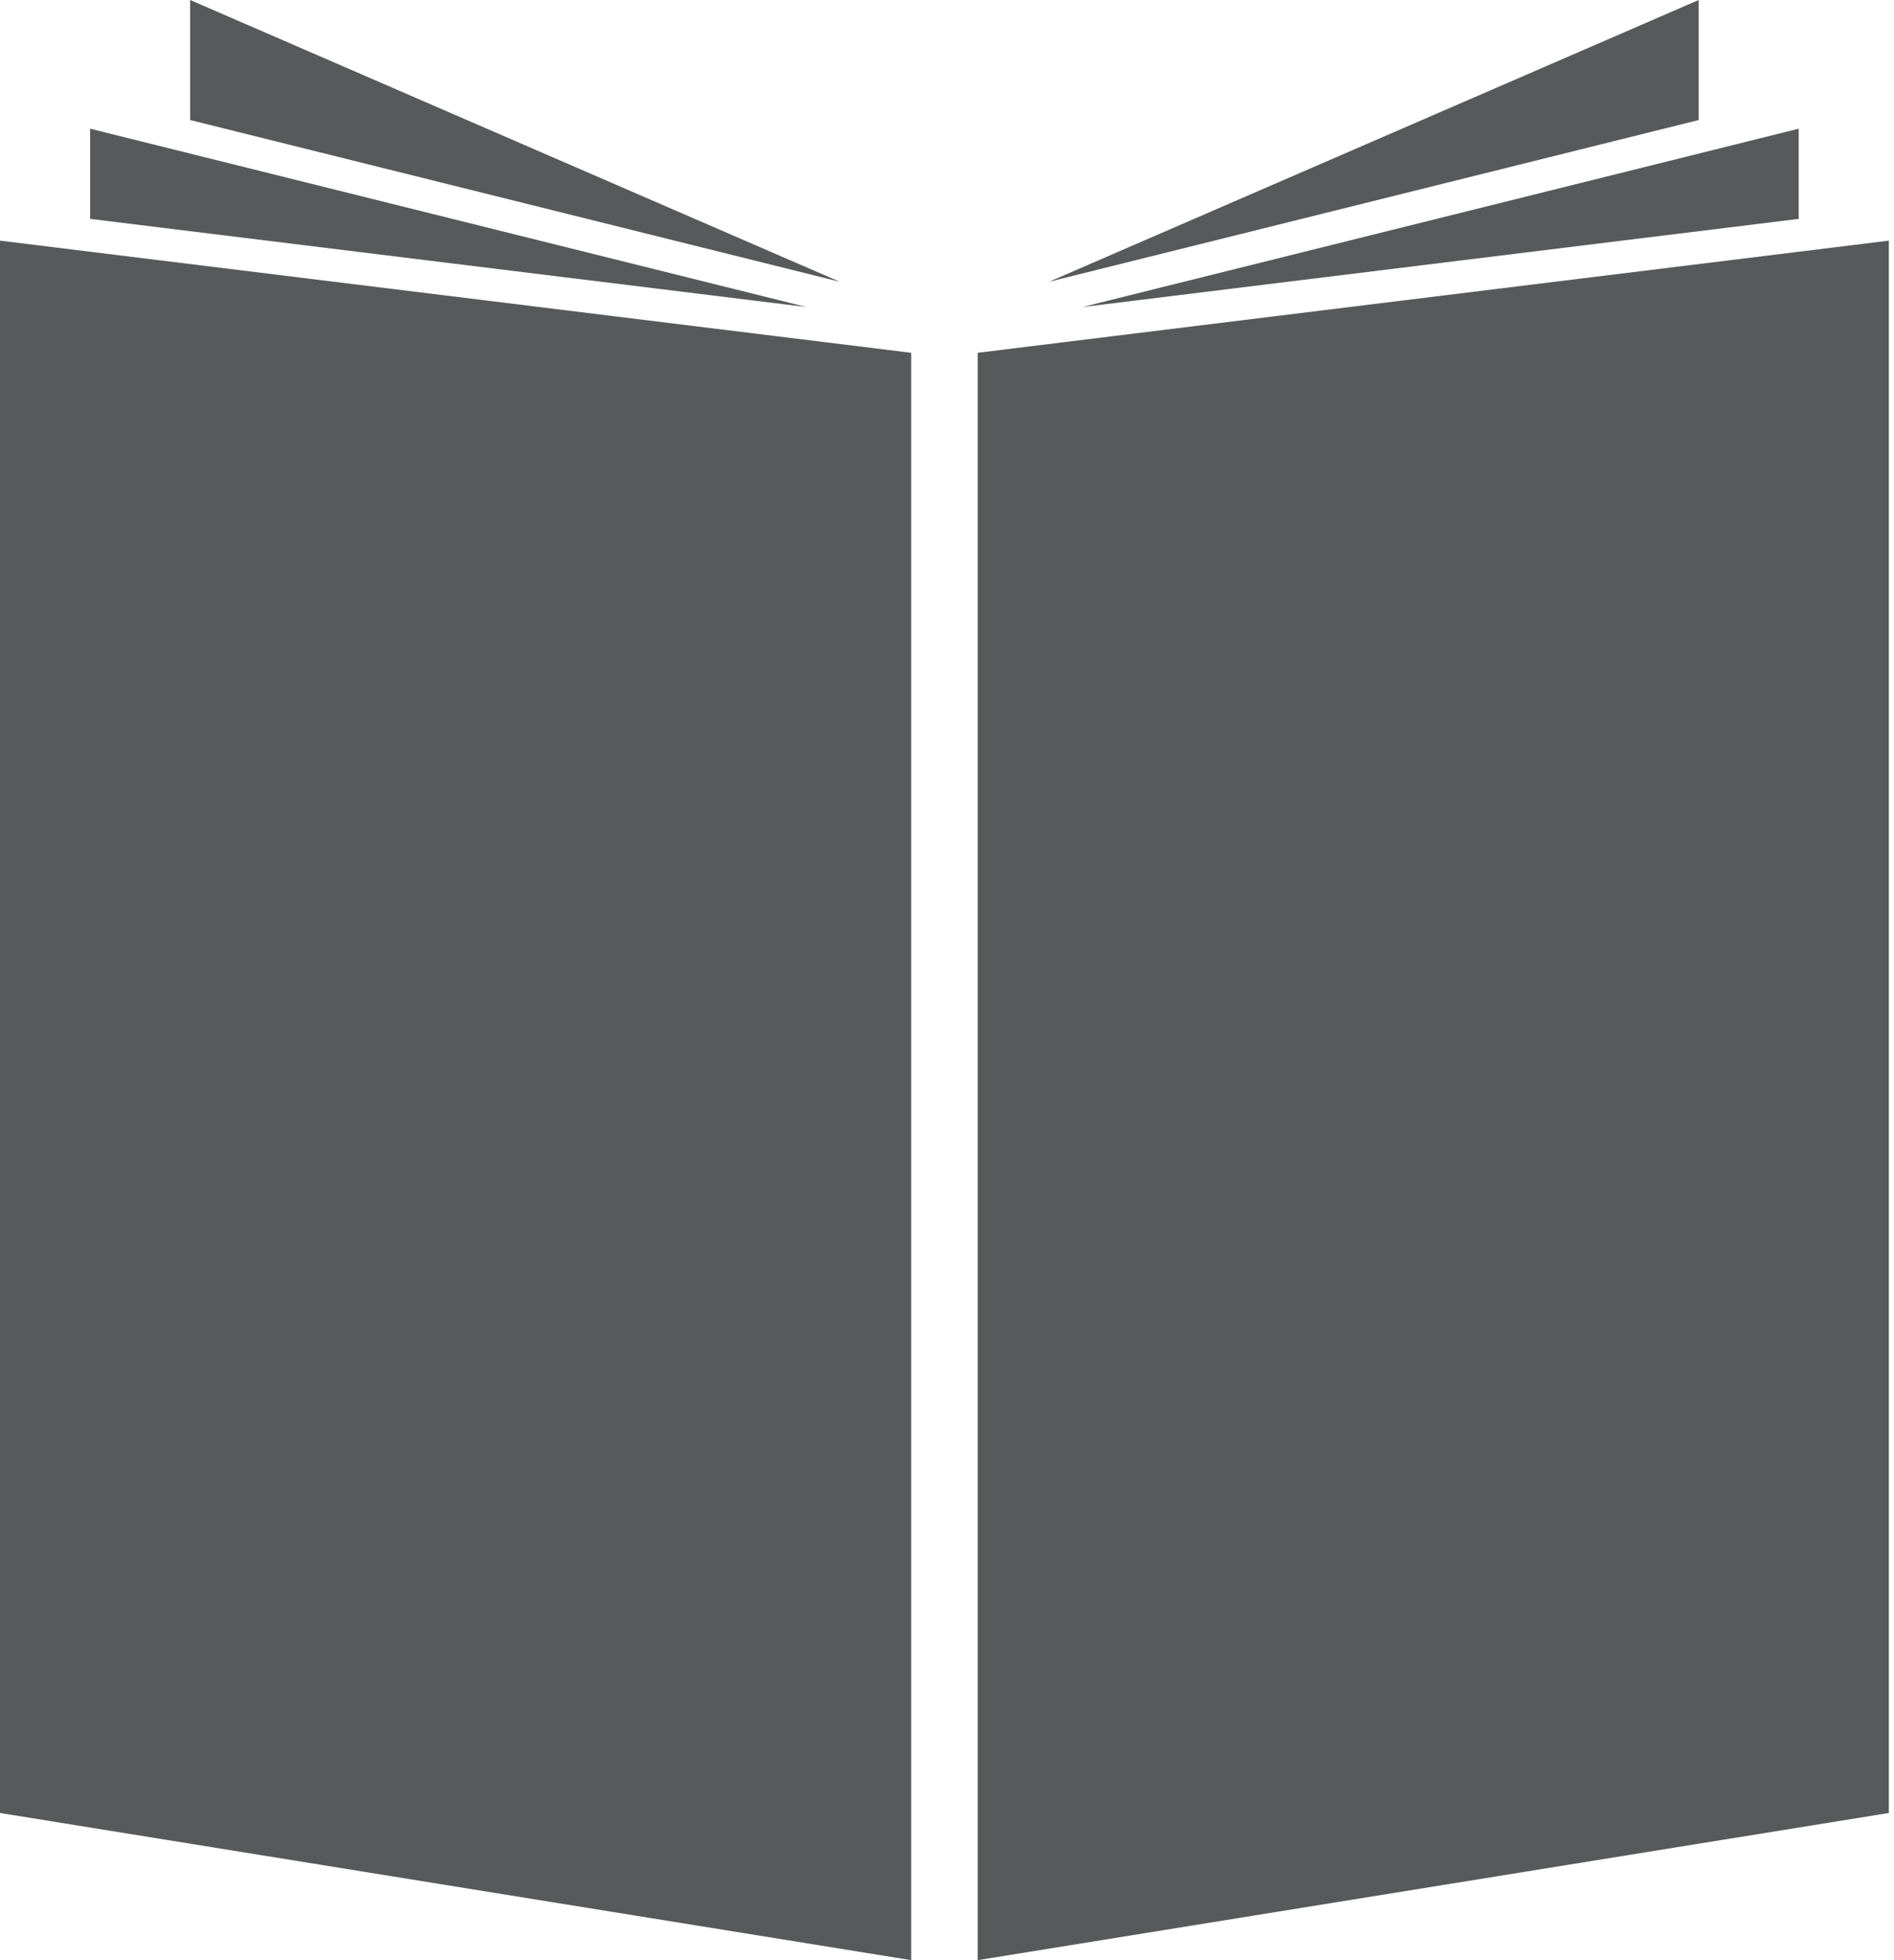 <?xml version="1.0" encoding="UTF-8"?>
<svg width="58px" height="60px" viewBox="0 0 58 60" version="1.1" xmlns="http://www.w3.org/2000/svg" xmlns:xlink="http://www.w3.org/1999/xlink">
    <title>ico_brochure</title>
    <g id="Page-1" stroke="none" stroke-width="1" fill="none" fill-rule="evenodd">
        <g id="2" transform="translate(-184, -1686)" fill="#58595B" fill-rule="nonzero">
            <g id="download-brochure" transform="translate(184, 1684)">
                <path d="M57.842,9.366 L57.842,57.495 L29.94,62 L29.94,12.799 L55.082,9.706 L57.842,9.366 Z M27.903,62 L-2.13162821e-14,57.495 L-2.13162821e-14,9.366 L2.76,9.706 L27.903,12.799 L27.903,62 Z M55.082,5.939 L55.082,8.7 L33.147,11.398 L55.082,5.939 Z M2.76,5.939 L24.696,11.398 L2.76,8.7 L2.76,5.939 Z M52.019,2 L52.019,5.674 L32.128,10.624 L52.019,2 Z M5.823,2 L25.714,10.624 L5.823,5.674 L5.823,2 Z" id="ico_brochure"></path>
            </g>
        </g>
    </g>
</svg>